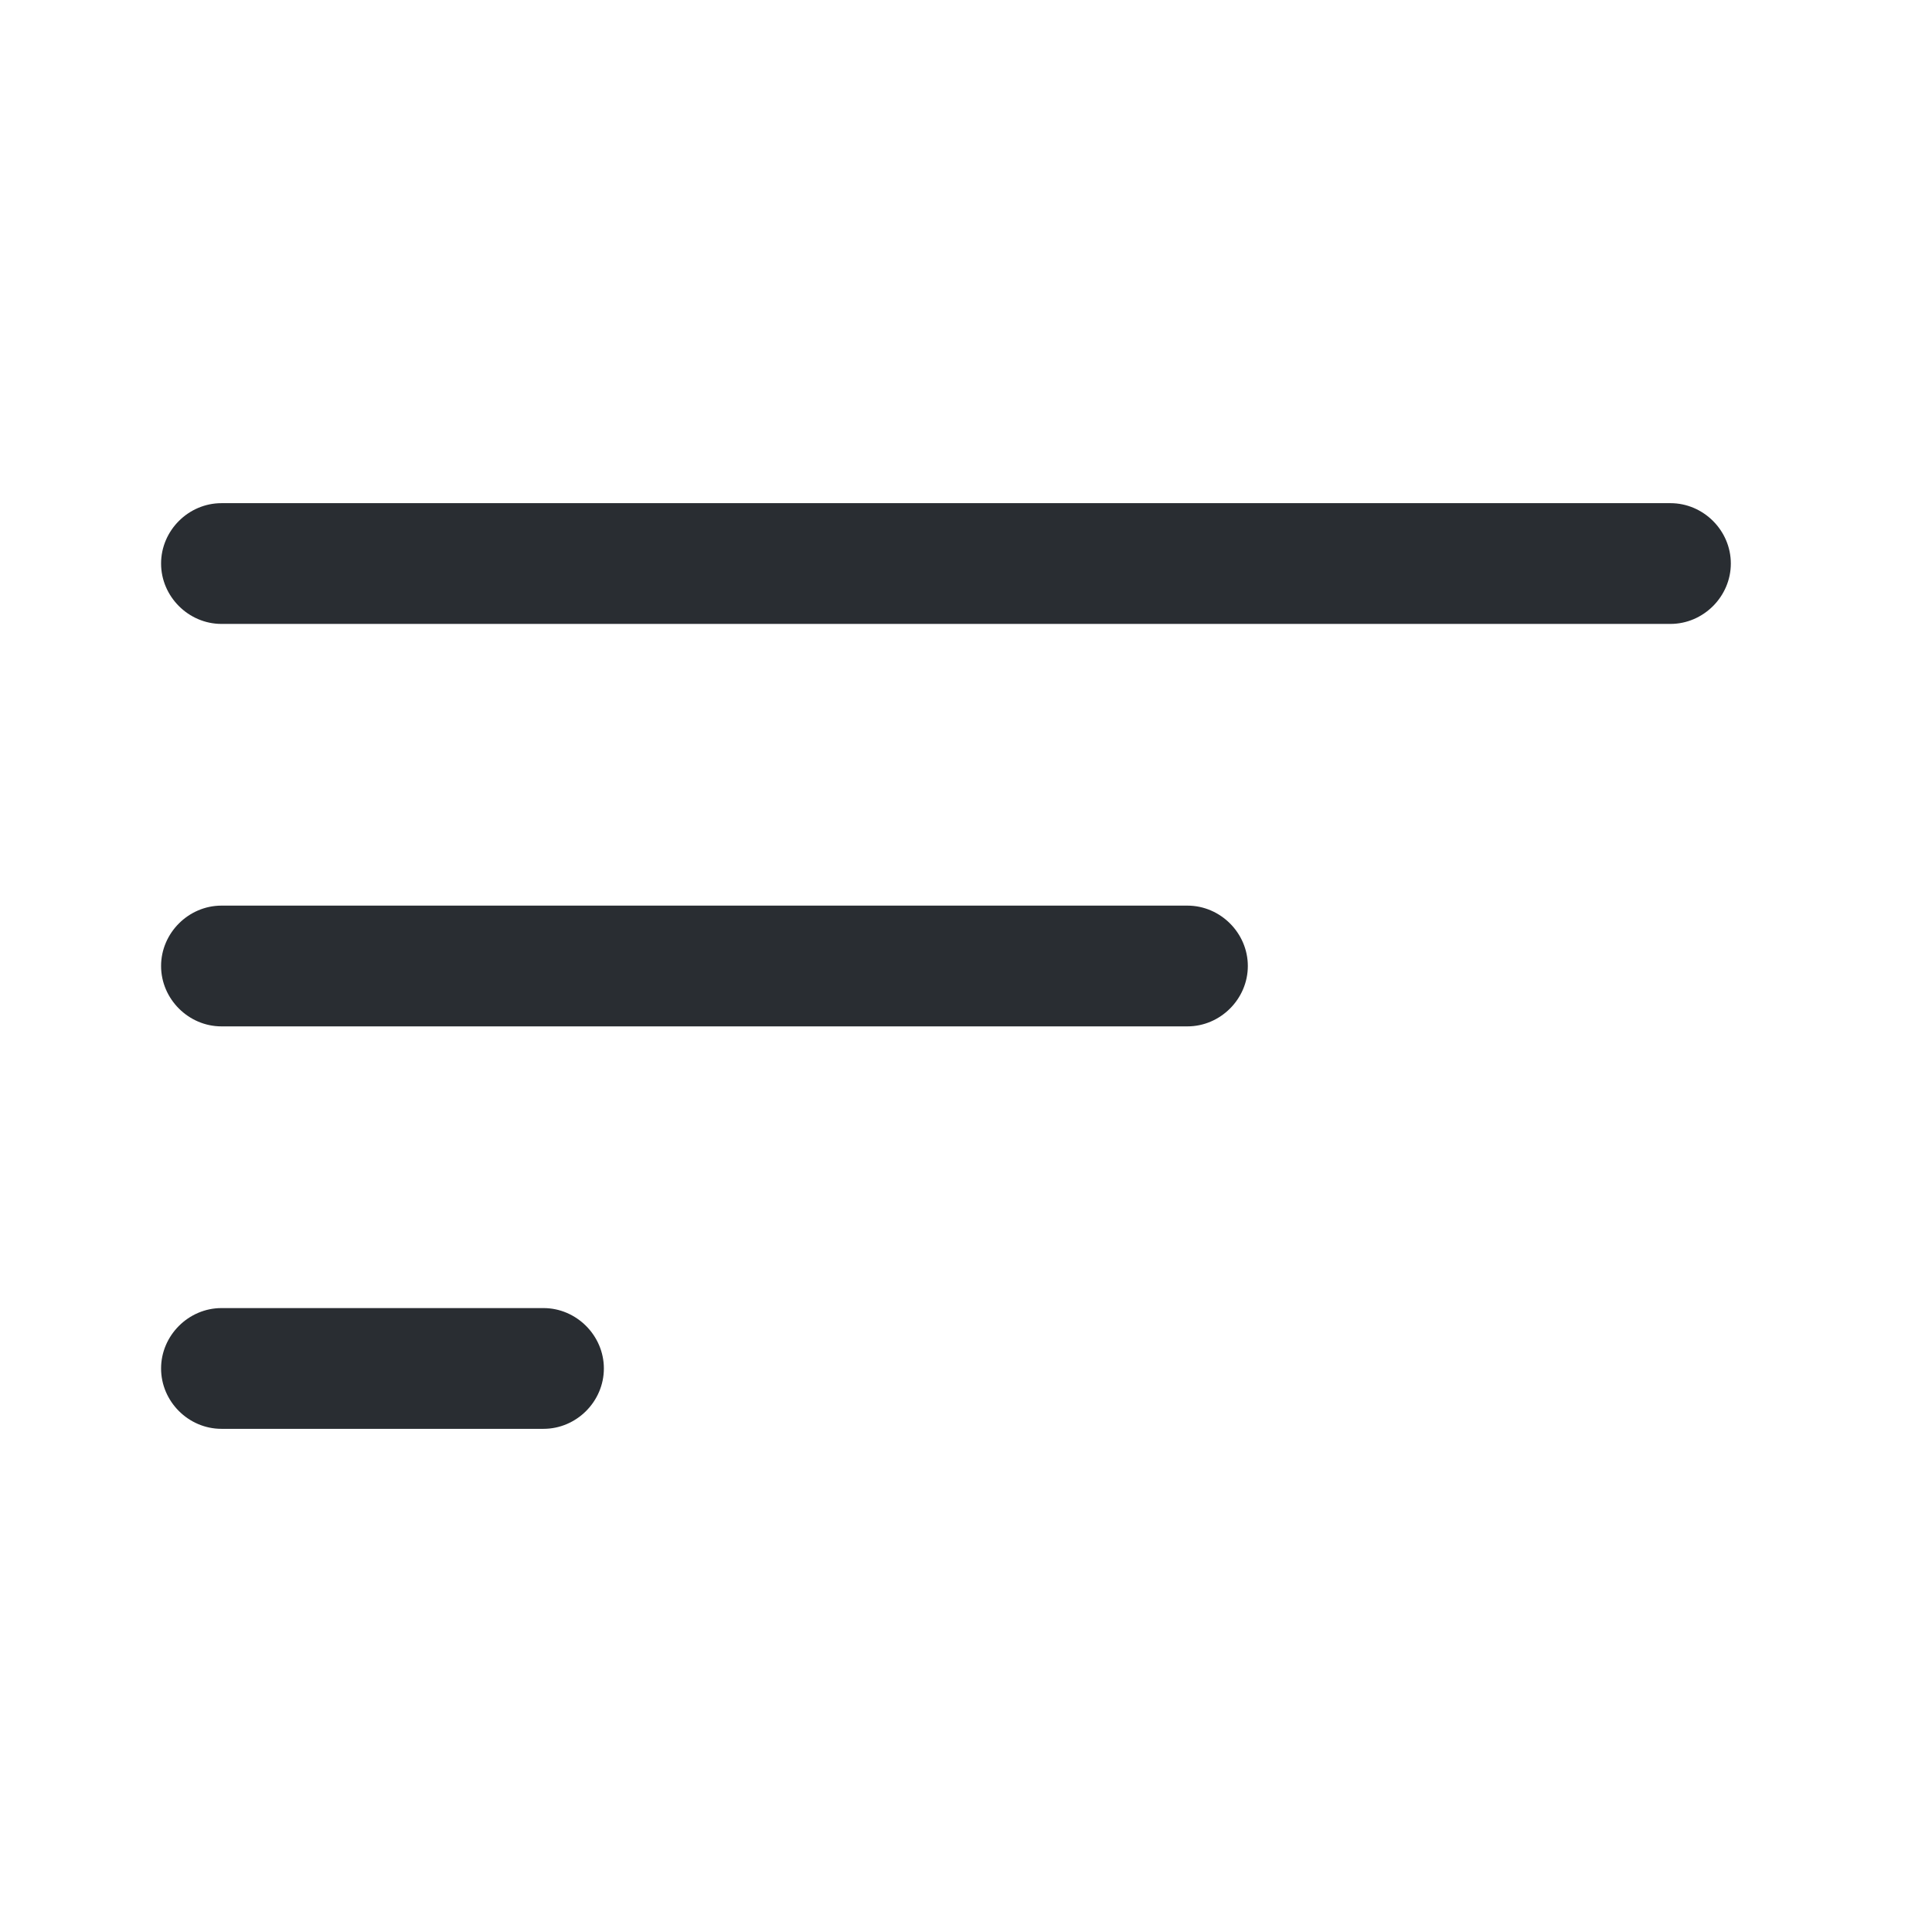 <svg width="16" height="16" viewBox="0 0 16 16" fill="none" xmlns="http://www.w3.org/2000/svg">
<path d="M13.834 5.167H1.834C1.561 5.167 1.334 4.94 1.334 4.667C1.334 4.393 1.561 4.167 1.834 4.167H13.834C14.107 4.167 14.334 4.393 14.334 4.667C14.334 4.94 14.107 5.167 13.834 5.167Z" fill="#292D32"/>
<path d="M9.834 8.5H1.834C1.561 8.5 1.334 8.273 1.334 8C1.334 7.727 1.561 7.5 1.834 7.5H9.834C10.107 7.5 10.334 7.727 10.334 8C10.334 8.273 10.107 8.5 9.834 8.5Z" fill="#292D32"/>
<path d="M4.501 11.833H1.834C1.561 11.833 1.334 11.607 1.334 11.333C1.334 11.06 1.561 10.833 1.834 10.833H4.501C4.774 10.833 5.001 11.06 5.001 11.333C5.001 11.607 4.774 11.833 4.501 11.833Z" fill="#292D32"/>
</svg>

